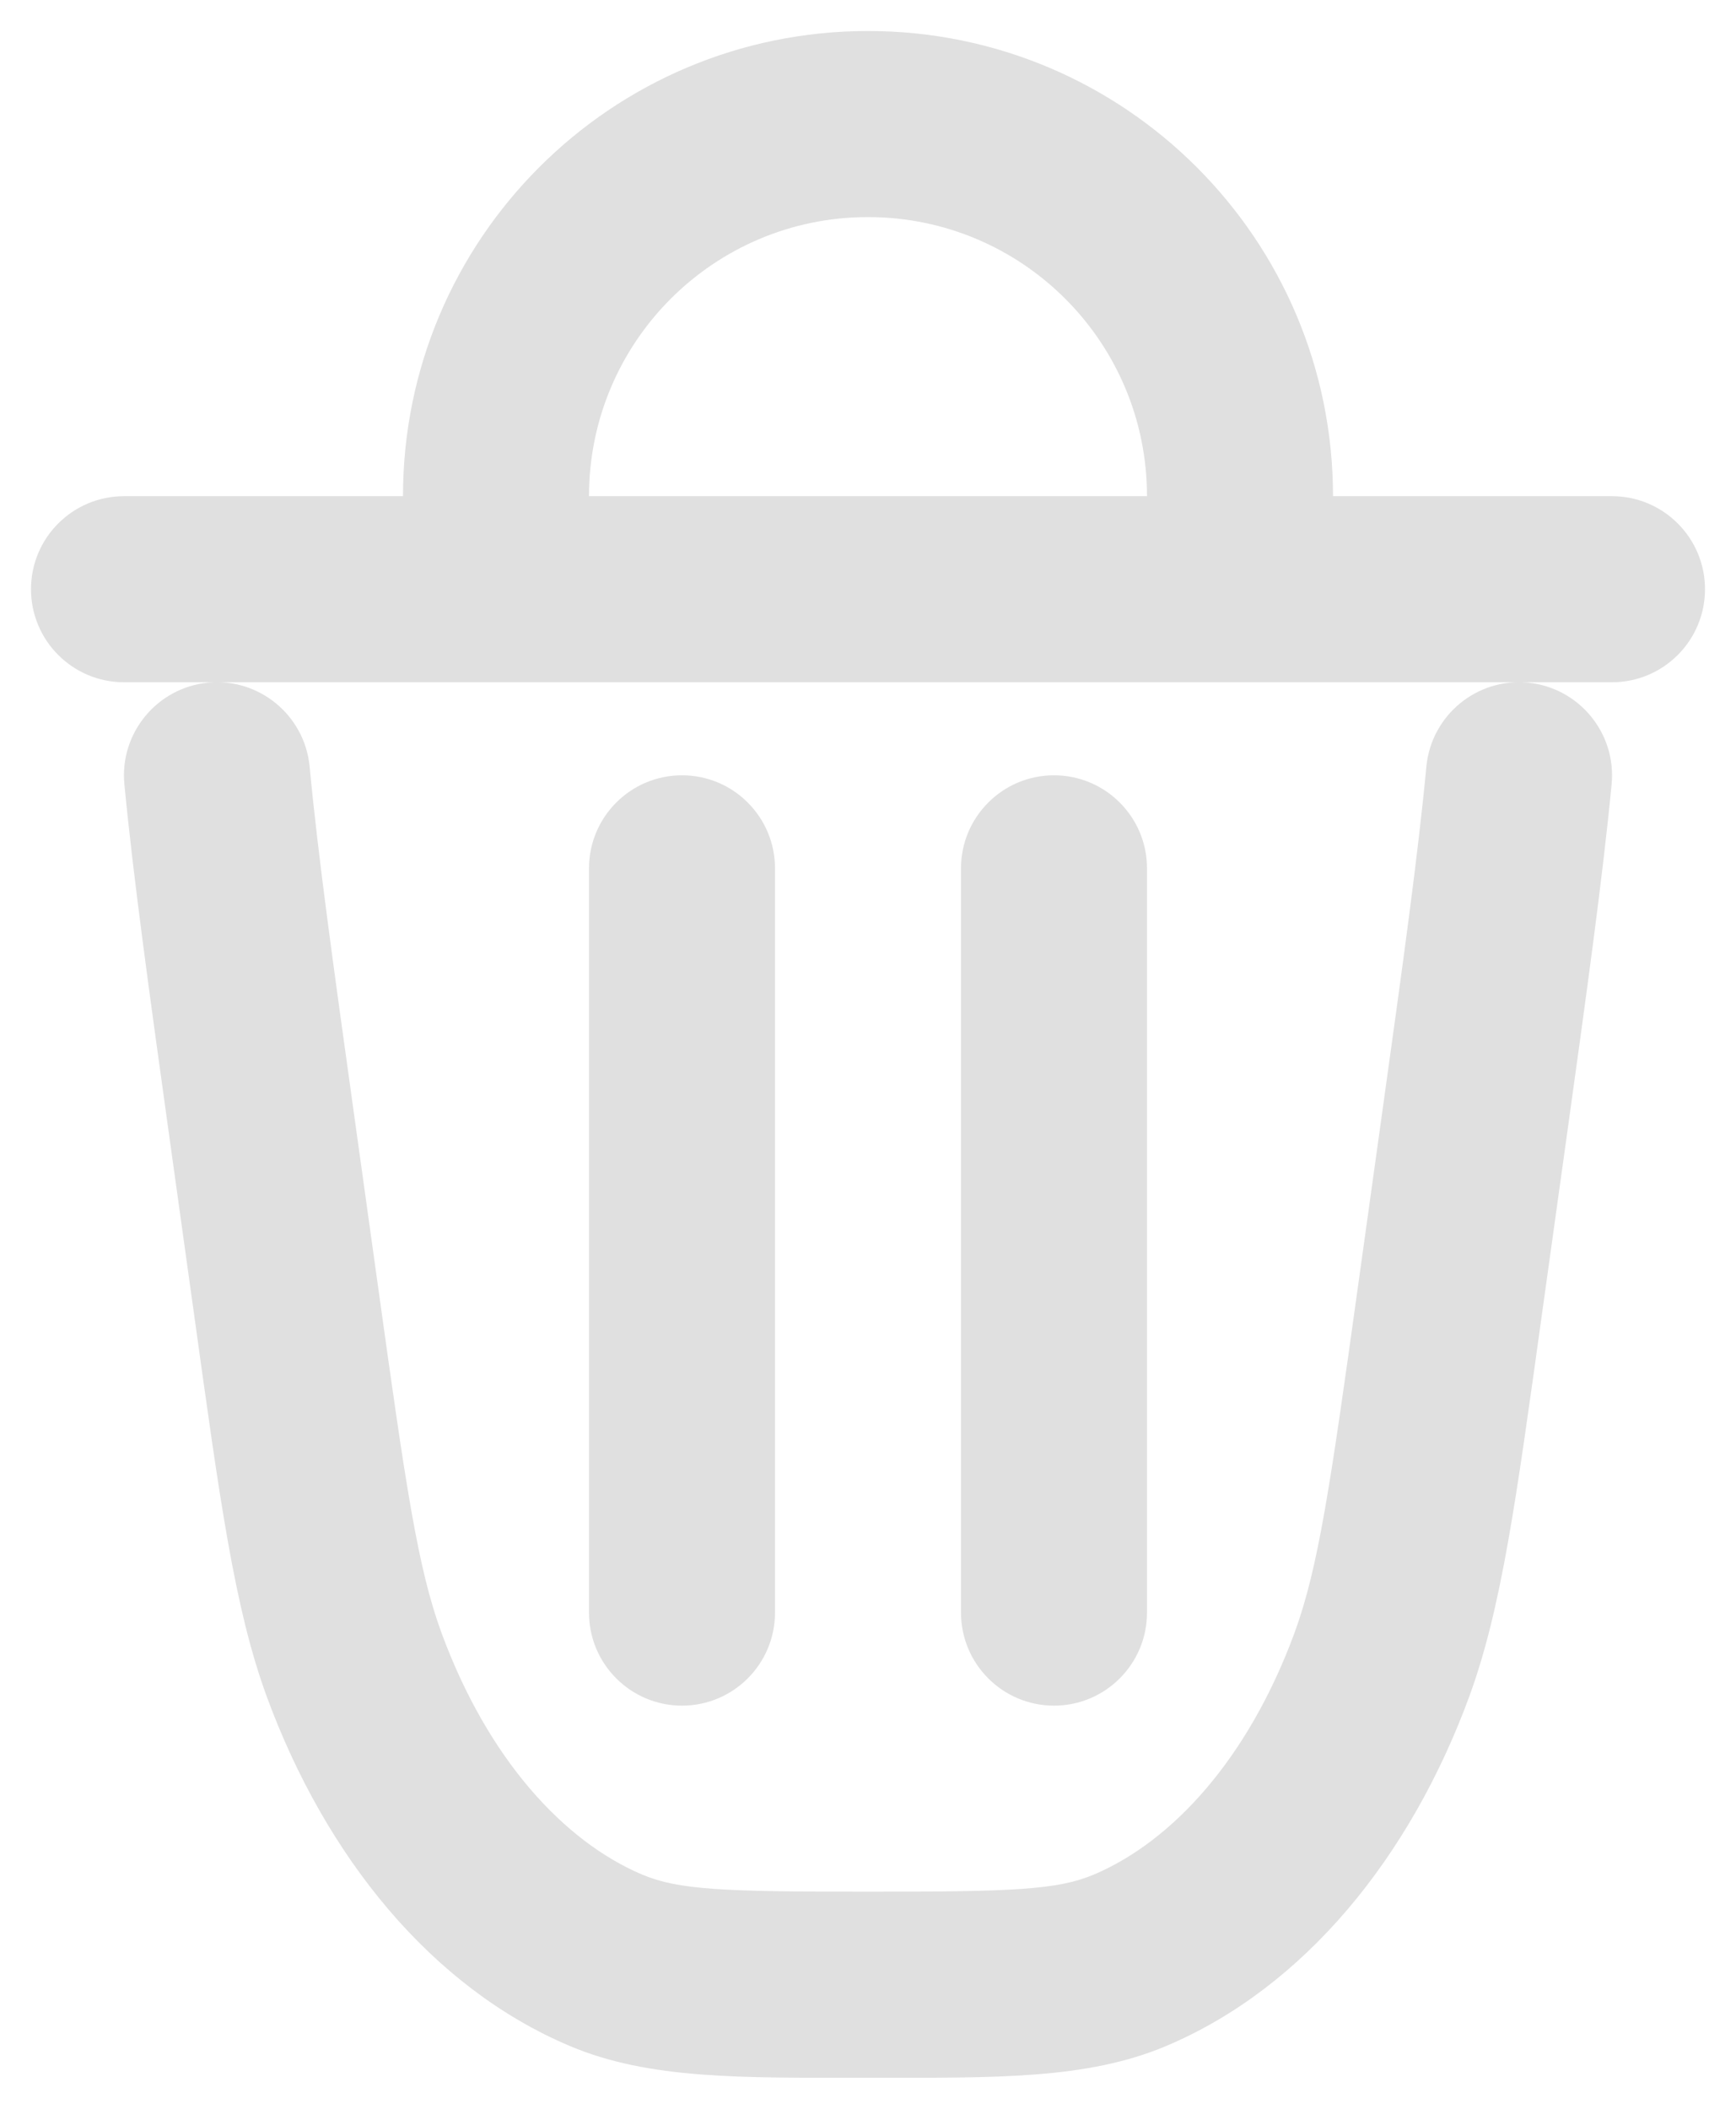 <svg width="14" height="17" viewBox="0 0 14 17" fill="none" xmlns="http://www.w3.org/2000/svg">
<path d="M11.888 9.085L11.145 8.981L11.888 9.085ZM11.691 10.498L12.434 10.602L11.691 10.498ZM2.309 10.498L3.052 10.395L2.309 10.498ZM2.112 9.085L1.369 9.188L2.112 9.085ZM4.888 15.803L4.596 16.494H4.596L4.888 15.803ZM2.856 13.42L3.56 13.162L2.856 13.42ZM11.144 13.42L11.848 13.679L11.144 13.42ZM9.112 15.803L8.821 15.112L9.112 15.803ZM2.497 6.179C2.457 5.767 2.091 5.464 1.679 5.503C1.267 5.543 0.964 5.909 1.003 6.321L2.497 6.179ZM12.997 6.321C13.036 5.909 12.733 5.543 12.321 5.503C11.909 5.464 11.543 5.767 11.503 6.179L12.997 6.321ZM13 5.5C13.414 5.5 13.75 5.164 13.75 4.75C13.75 4.336 13.414 4 13 4V5.5ZM1 4C0.586 4 0.25 4.336 0.25 4.75C0.25 5.164 0.586 5.5 1 5.5V4ZM4.75 13C4.75 13.414 5.086 13.75 5.5 13.75C5.914 13.75 6.25 13.414 6.25 13H4.75ZM6.25 7C6.25 6.586 5.914 6.25 5.5 6.25C5.086 6.25 4.75 6.586 4.75 7H6.25ZM7.75 13C7.75 13.414 8.086 13.75 8.5 13.75C8.914 13.75 9.25 13.414 9.25 13H7.75ZM9.25 7C9.25 6.586 8.914 6.25 8.5 6.25C8.086 6.25 7.75 6.586 7.75 7H9.25ZM10 4.75V5.5H10.75V4.75H10ZM4 4.75H3.25V5.5H4V4.75ZM11.145 8.981L10.948 10.395L12.434 10.602L12.631 9.188L11.145 8.981ZM3.052 10.395L2.855 8.981L1.369 9.188L1.566 10.602L3.052 10.395ZM7 15.25C5.836 15.25 5.474 15.236 5.179 15.112L4.596 16.494C5.237 16.764 5.971 16.75 7 16.75V15.25ZM1.566 10.602C1.774 12.099 1.891 12.967 2.152 13.679L3.56 13.162C3.368 12.639 3.271 11.97 3.052 10.395L1.566 10.602ZM5.179 15.112C4.548 14.845 3.935 14.181 3.56 13.162L2.152 13.679C2.626 14.967 3.478 16.022 4.596 16.494L5.179 15.112ZM10.948 10.395C10.729 11.97 10.632 12.639 10.44 13.162L11.848 13.679C12.109 12.967 12.226 12.099 12.434 10.602L10.948 10.395ZM7 16.75C8.029 16.75 8.763 16.764 9.404 16.494L8.821 15.112C8.526 15.236 8.164 15.25 7 15.25V16.75ZM10.44 13.162C10.065 14.181 9.452 14.845 8.821 15.112L9.404 16.494C10.522 16.022 11.374 14.967 11.848 13.679L10.44 13.162ZM2.855 8.981C2.688 7.783 2.564 6.893 2.497 6.179L1.003 6.321C1.075 7.074 1.204 8.002 1.369 9.188L2.855 8.981ZM12.631 9.188C12.796 8.002 12.925 7.074 12.997 6.321L11.503 6.179C11.436 6.893 11.312 7.783 11.145 8.981L12.631 9.188ZM13 4H1V5.5H13V4ZM6.25 13V7H4.75V13H6.25ZM9.25 13V7H7.75V13H9.25ZM9.25 4V4.75H10.75V4H9.25ZM10 4H4V5.5H10V4ZM4.75 4.75V4H3.25V4.75H4.75ZM7 1.75C8.243 1.75 9.25 2.757 9.25 4H10.75C10.75 1.929 9.071 0.25 7 0.25V1.75ZM7 0.25C4.929 0.25 3.25 1.929 3.25 4H4.75C4.75 2.757 5.757 1.75 7 1.75V0.25Z" fill="#E0E0E0"/>
</svg>
